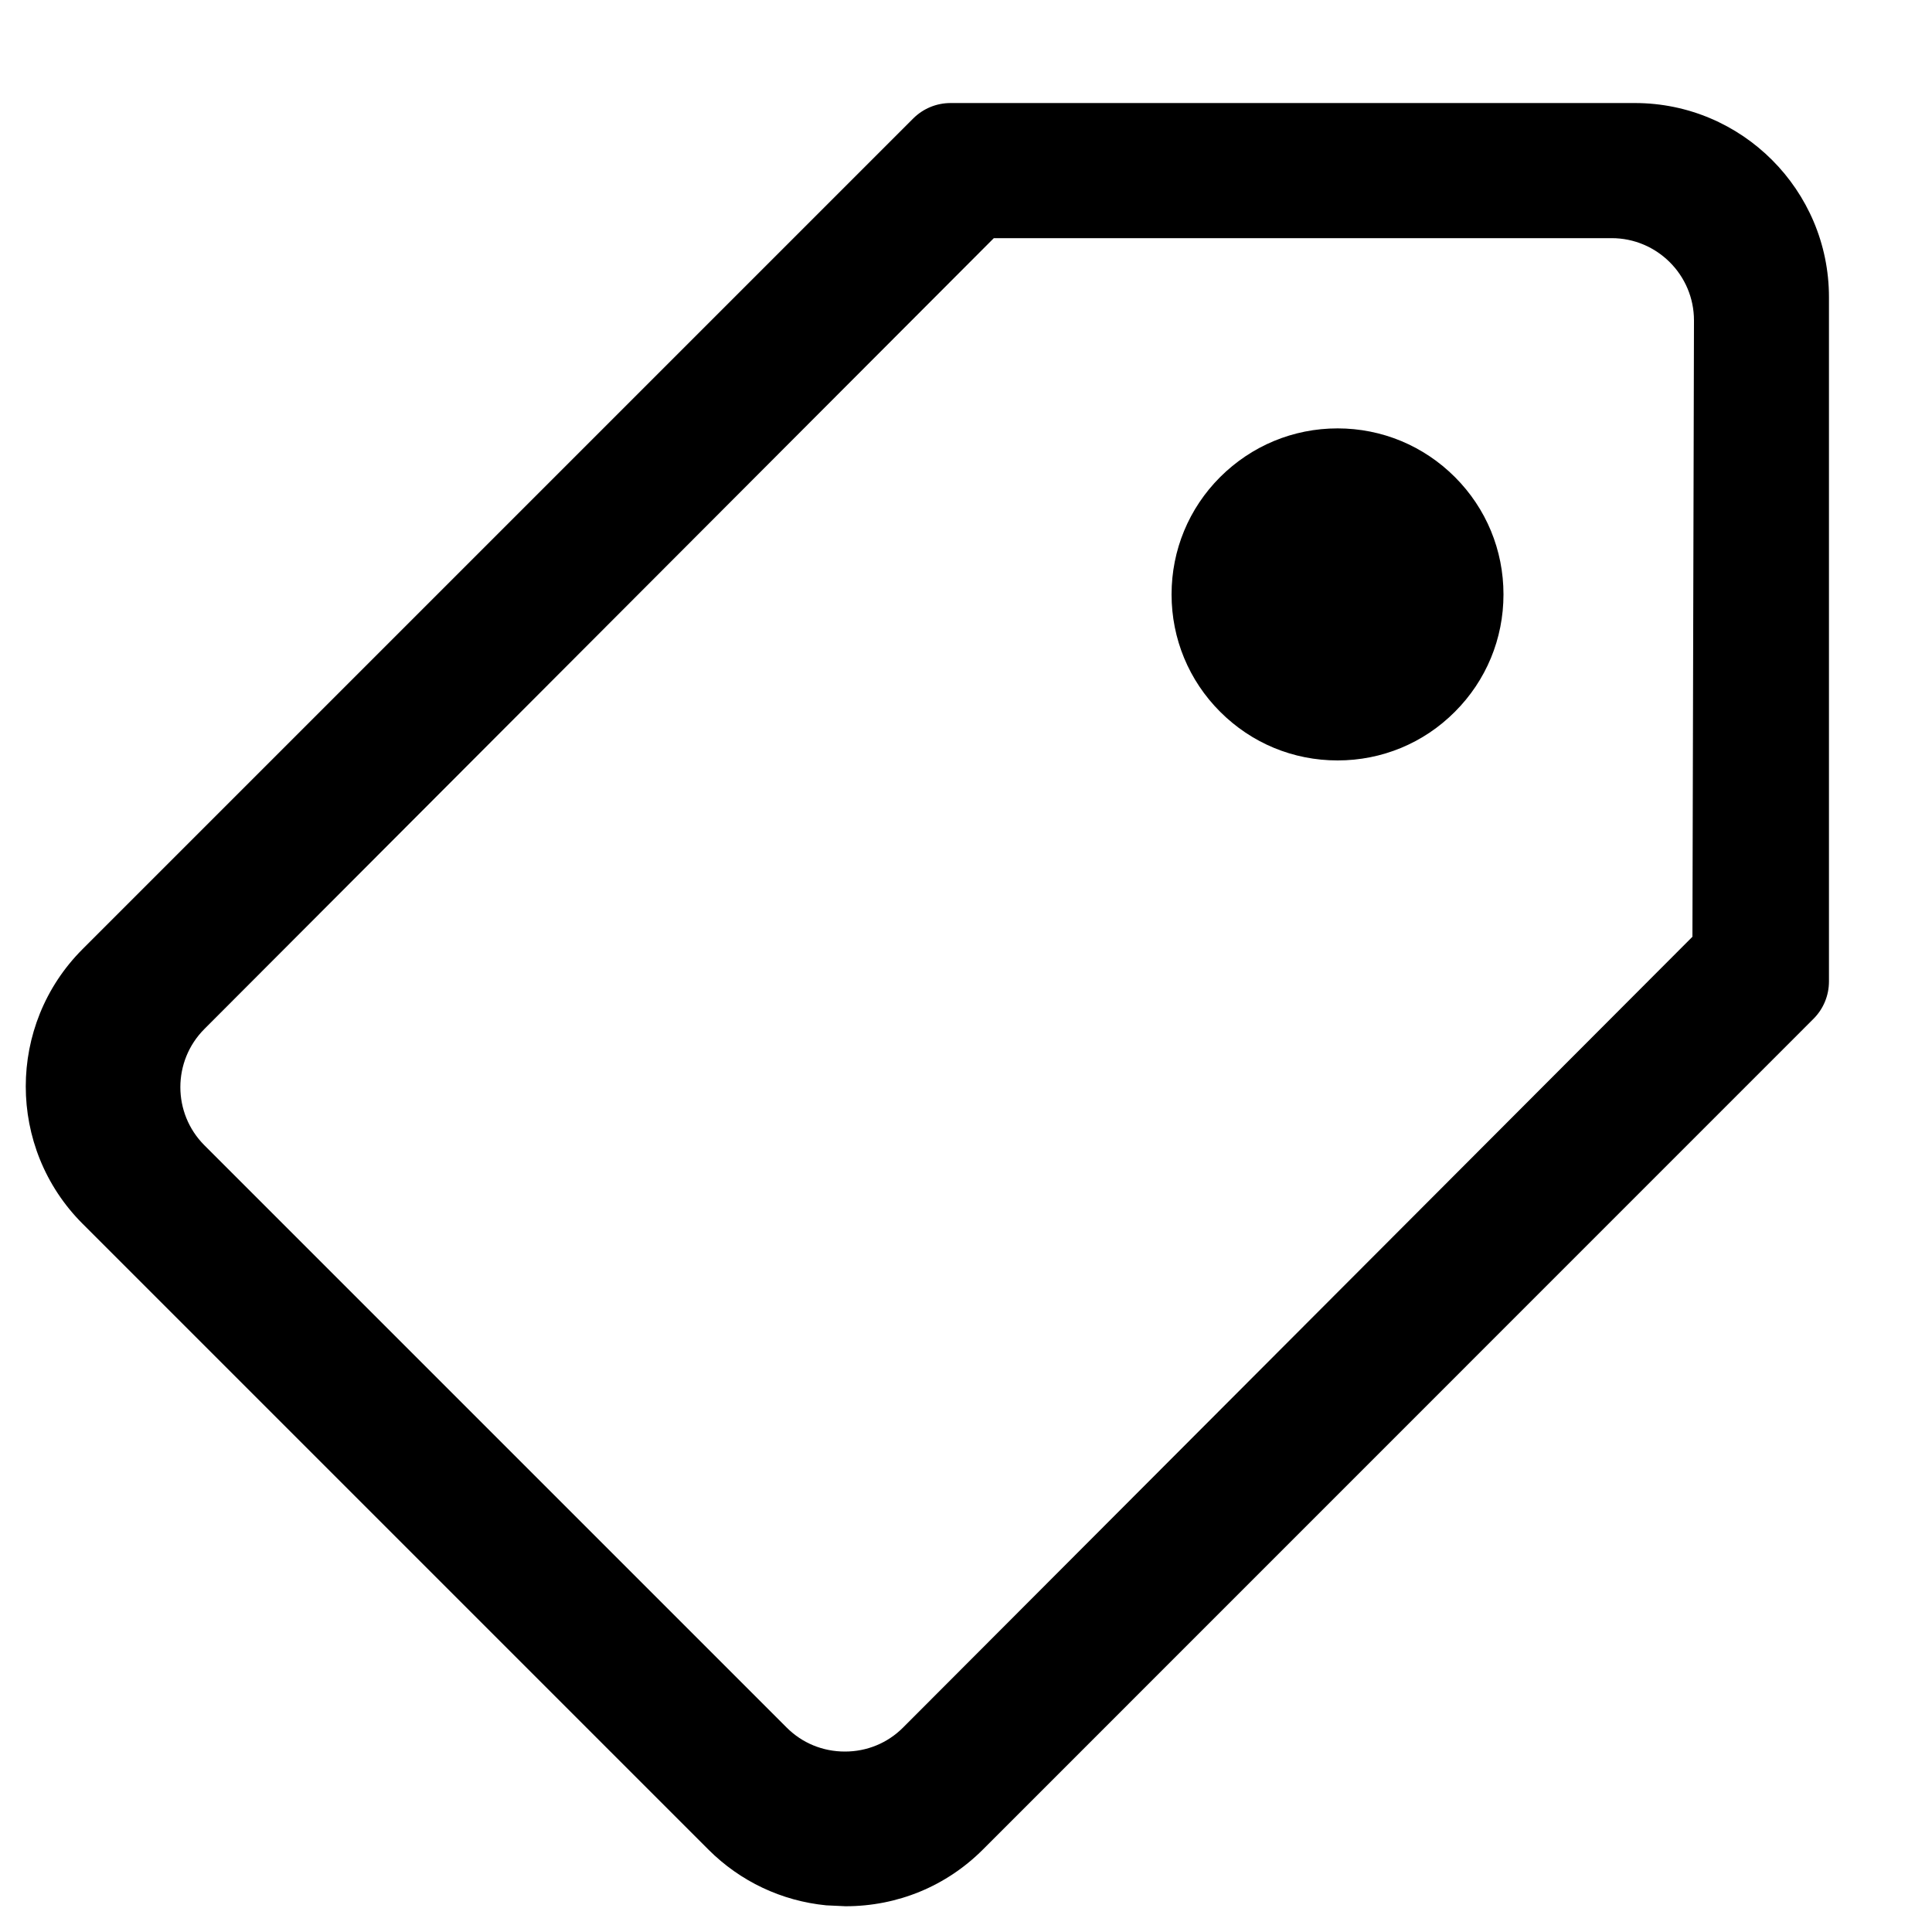 <svg xmlns="http://www.w3.org/2000/svg" xmlns:xlink="http://www.w3.org/1999/xlink" width="15" height="15" viewBox="0 0 15 15">
  <defs>
    <path id="02.-warning-a" d="M15.693,2.8 C16.524,2.8 17.2,3.476 17.2,4.307 L17.2,4.307 L17.2,9.62 C17.2,9.729 17.157,9.833 17.08,9.91 L17.08,9.91 L10.631,16.36 C10.347,16.644 9.969,16.8 9.565,16.8 L9.565,16.8 L9.415,16.793 C9.069,16.759 8.748,16.608 8.5,16.36 L8.5,16.36 L3.641,11.501 C3.053,10.913 3.053,9.957 3.641,9.369 L3.641,9.369 L10.09,2.92 C10.167,2.843 10.271,2.8 10.38,2.8 L10.38,2.8 Z M15.513,3.849 L10.716,3.849 L4.587,9.989 C4.338,10.238 4.338,10.643 4.587,10.892 L4.587,10.892 L9.108,15.413 C9.228,15.533 9.388,15.599 9.56,15.599 C9.731,15.599 9.891,15.533 10.011,15.413 L10.011,15.413 L16.14,9.273 L16.152,4.488 C16.152,4.135 15.865,3.849 15.513,3.849 L15.513,3.849 Z M13.385,5.326 C13.729,5.326 14.053,5.461 14.296,5.704 C14.539,5.947 14.673,6.271 14.673,6.615 C14.673,6.959 14.539,7.283 14.296,7.526 C14.053,7.77 13.729,7.904 13.385,7.904 C13.04,7.904 12.717,7.77 12.473,7.526 C12.23,7.283 12.096,6.959 12.096,6.615 C12.096,6.271 12.23,5.947 12.473,5.704 C12.717,5.461 13.04,5.326 13.385,5.326 Z"/>
  </defs>
  <g fill-rule="evenodd" transform="translate(-3 -2)">
    <mask id="02.-warning-b">
      <use xlink:href="#02.-warning-a"/>
    </mask>
    <use fill-rule="nonzero" xlink:href="#02.-warning-a"/>
    <rect mask="url(#02.-warning-b)"/>
  </g>
</svg>
